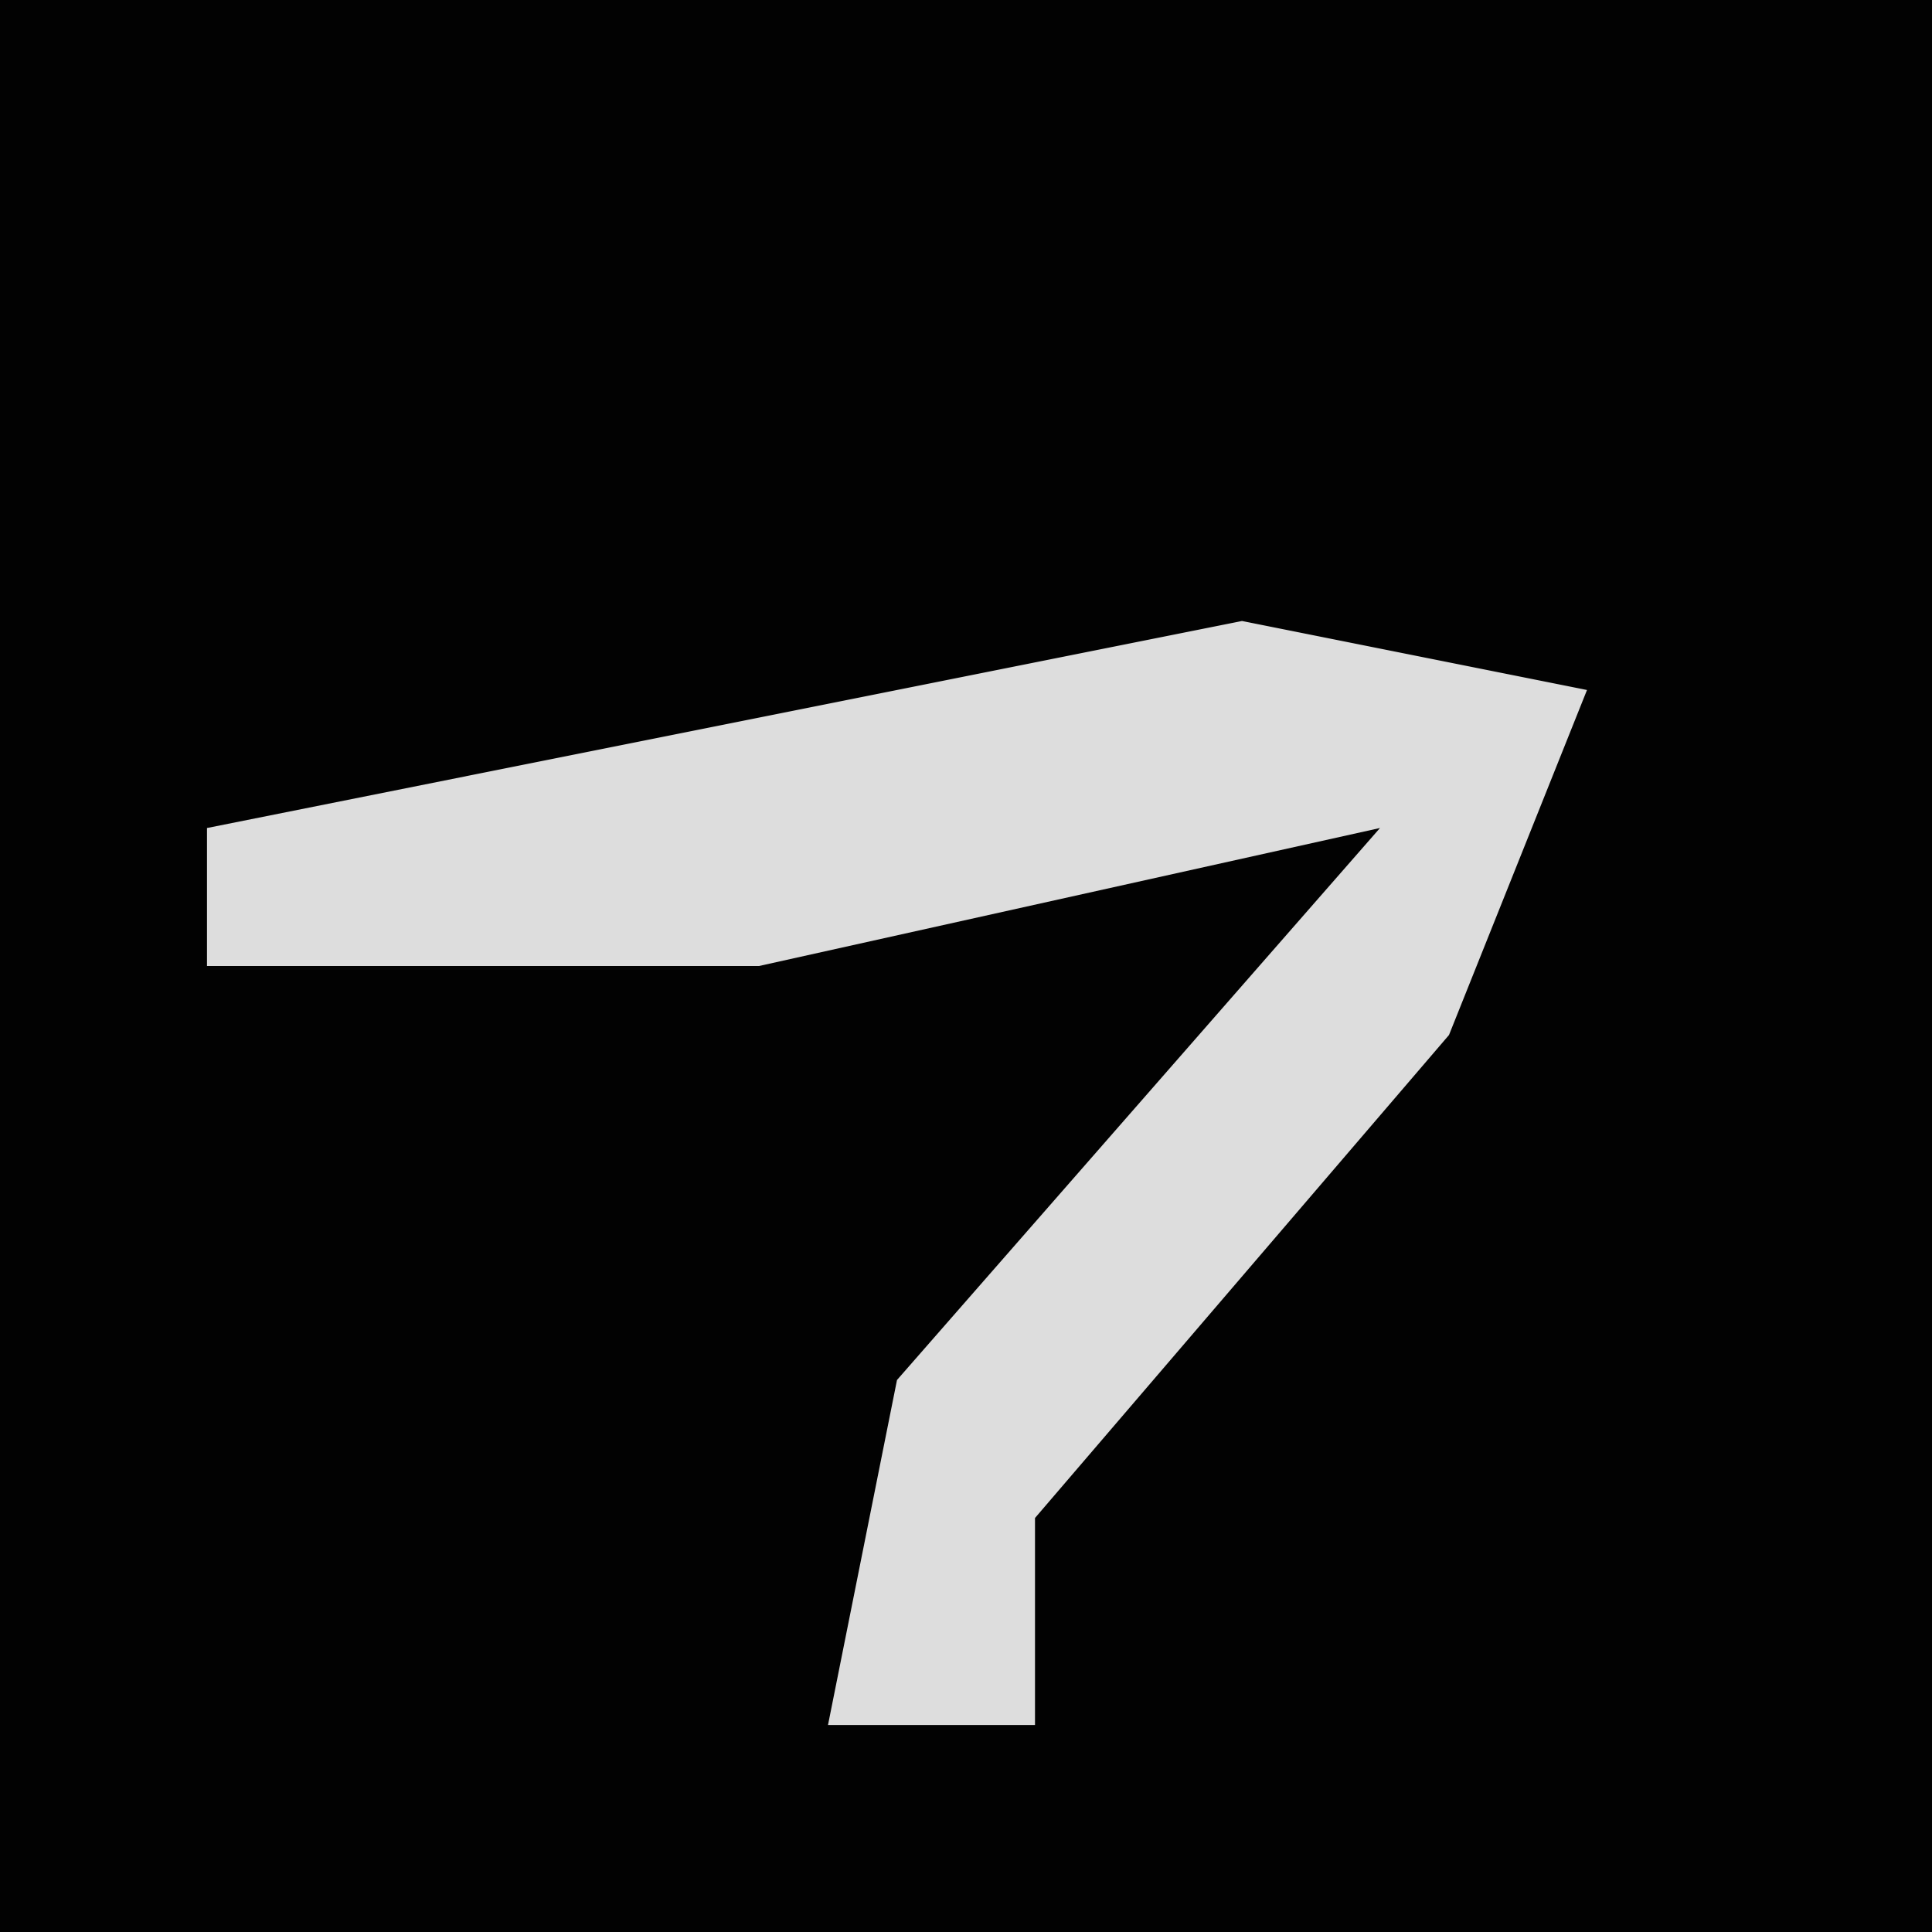 <?xml version="1.0" encoding="UTF-8"?>
<svg version="1.1" xmlns="http://www.w3.org/2000/svg" width="28" height="28">
<path d="M0,0 L28,0 L28,28 L0,28 Z " fill="#020202" transform="translate(0,0)"/>
<path d="M0,0 L5,1 L3,6 L-3,13 L-3,16 L-6,16 L-5,11 L2,3 L-7,5 L-15,5 L-15,3 Z " fill="#DDDDDD" transform="translate(18,9)"/>
</svg>
